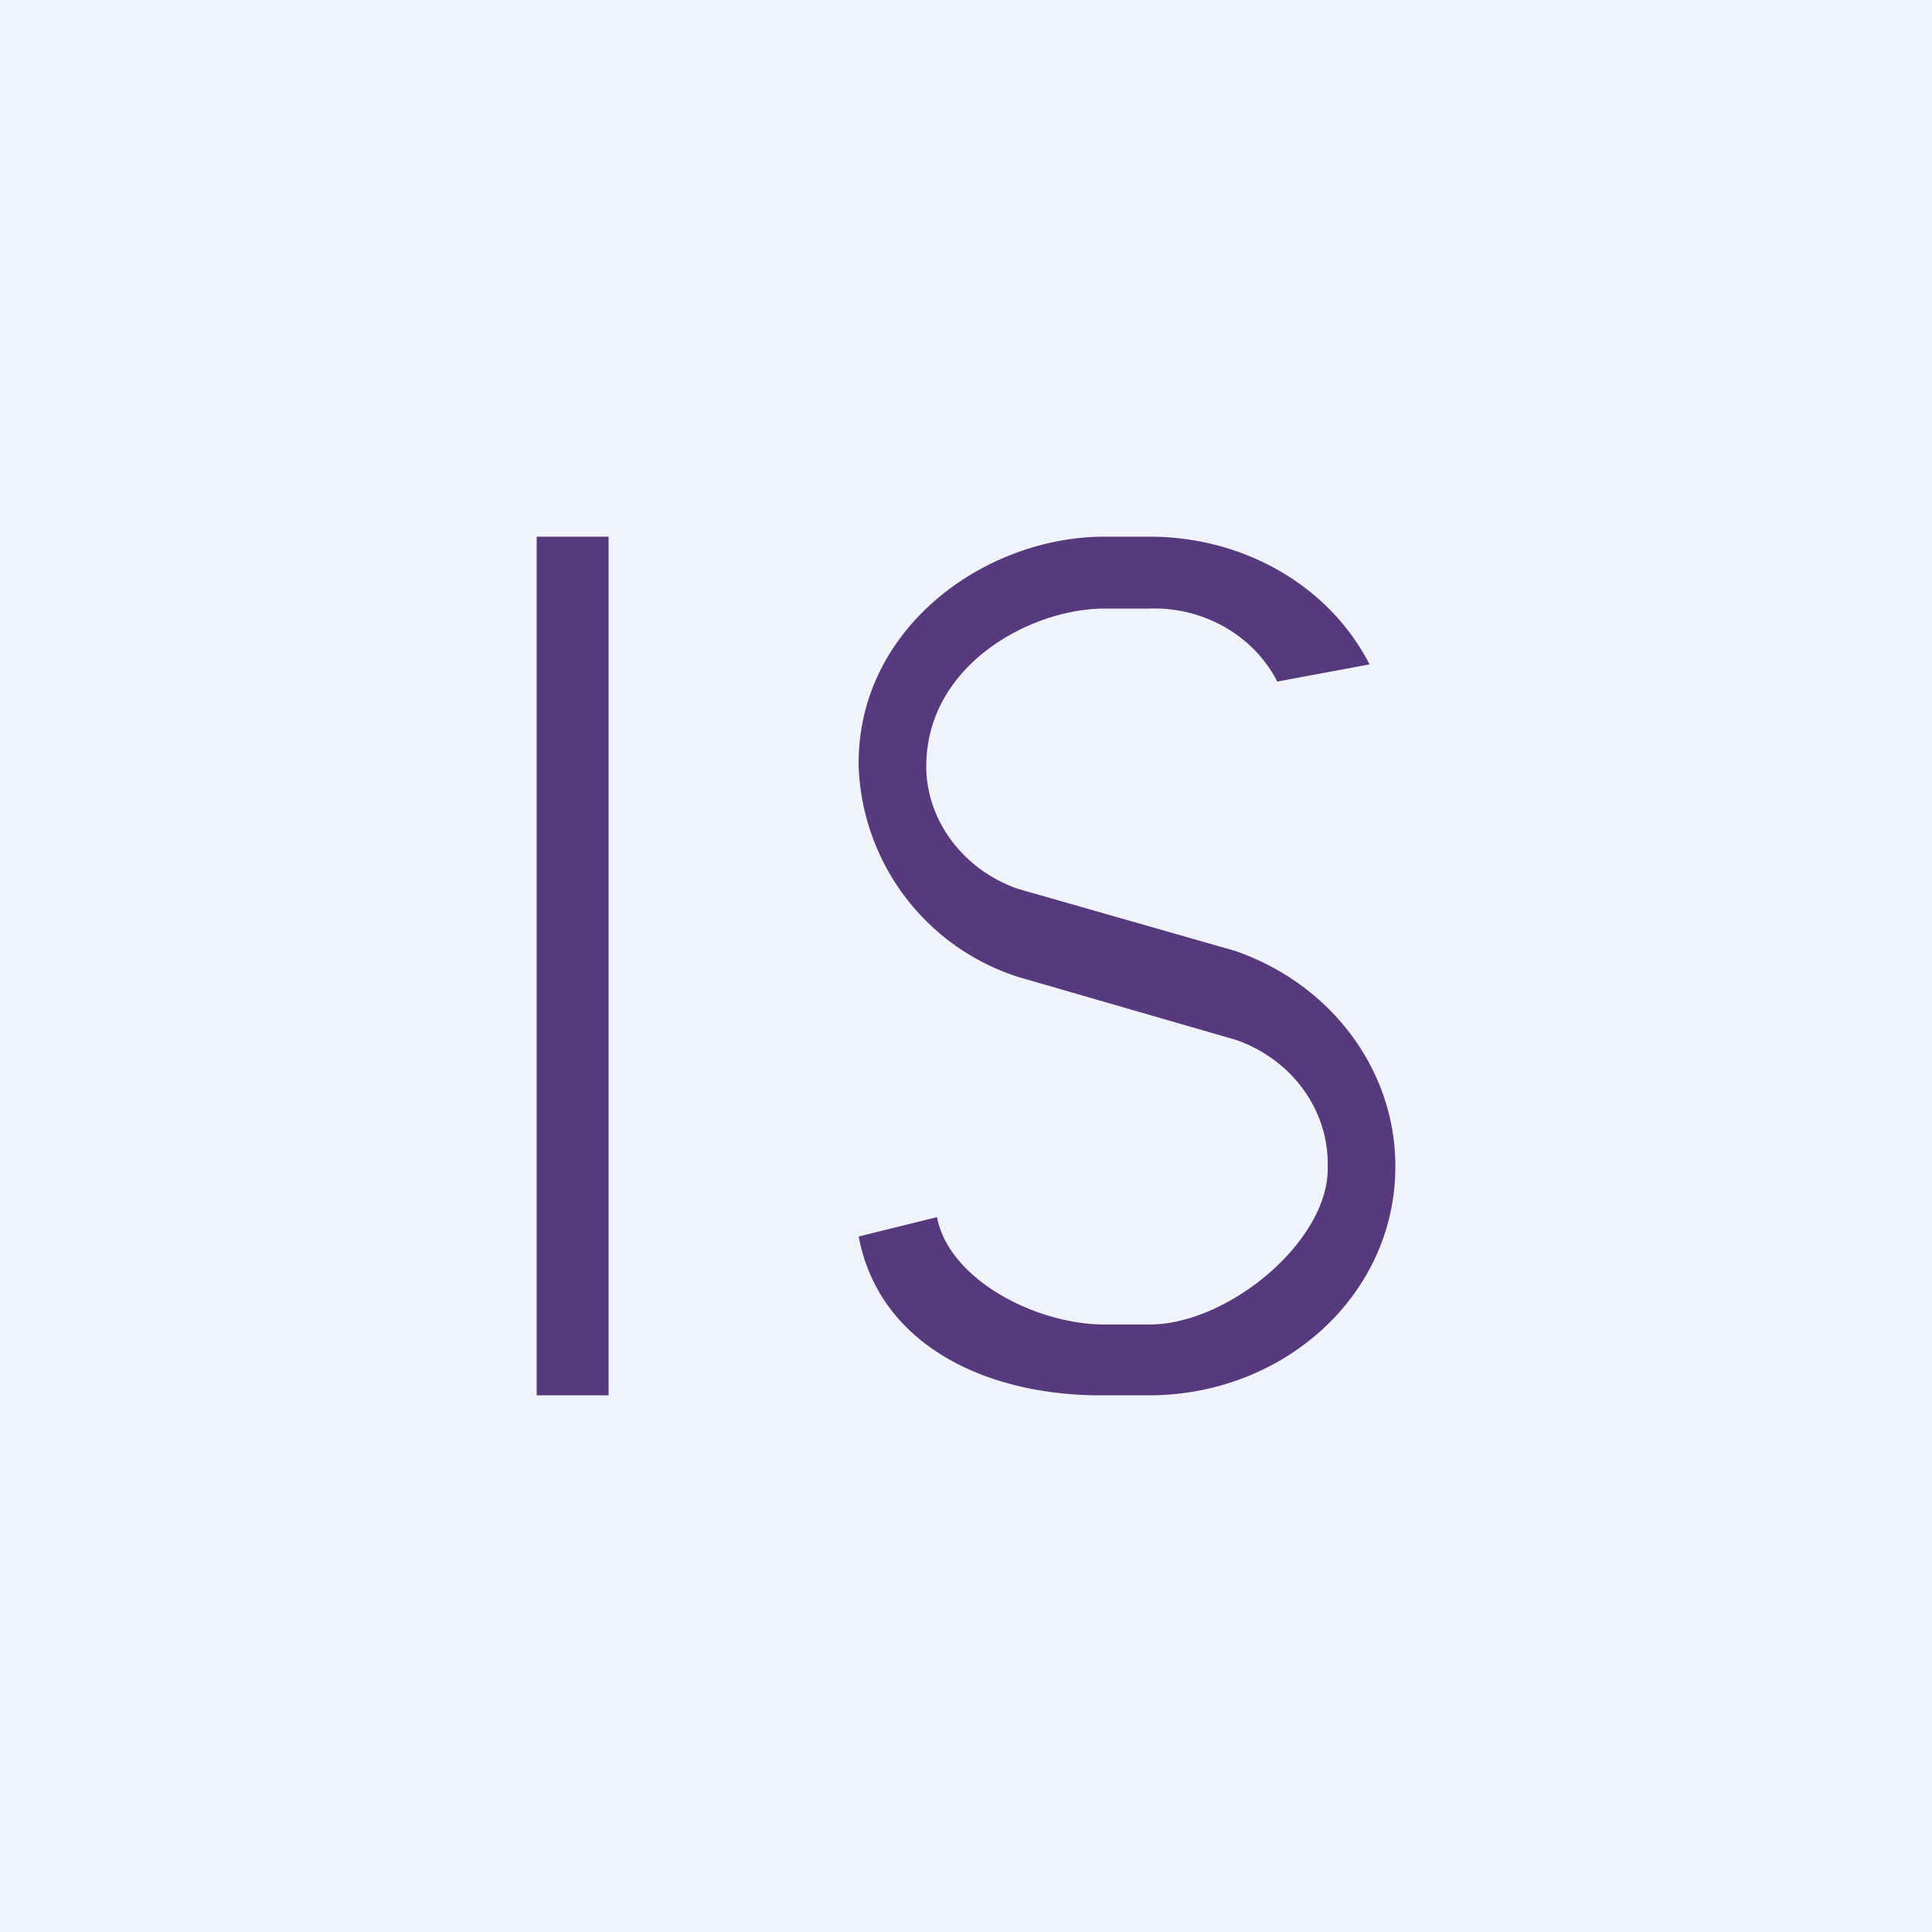 <!-- by TradingView --><svg width="18" height="18" viewBox="0 0 18 18" xmlns="http://www.w3.org/2000/svg"><path fill="#F0F3FA" d="M0 0h18v18H0z"/><path d="M11.51 8.86c.89.31 1.48 1.1 1.49 1.98v.05c-.01 1.17-1.03 2.11-2.3 2.11h-.41c-1.1.01-2.1-.47-2.29-1.48l.73-.18c.11.58.92 1 1.56 1h.42c.73 0 1.66-.77 1.66-1.45v-.05c0-.51-.34-.97-.85-1.15L9.48 9.1A2.14 2.14 0 0 1 8 7.14C7.98 5.86 9.17 5 10.29 5h.42c.87 0 1.67.45 2.05 1.19l-.86.16c-.22-.43-.69-.7-1.2-.68h-.41c-.68 0-1.66.52-1.66 1.47 0 .5.34.96.85 1.14l2.03.58ZM5.67 13H5V5h.67v8Z" fill="#573A7D"/></svg>
